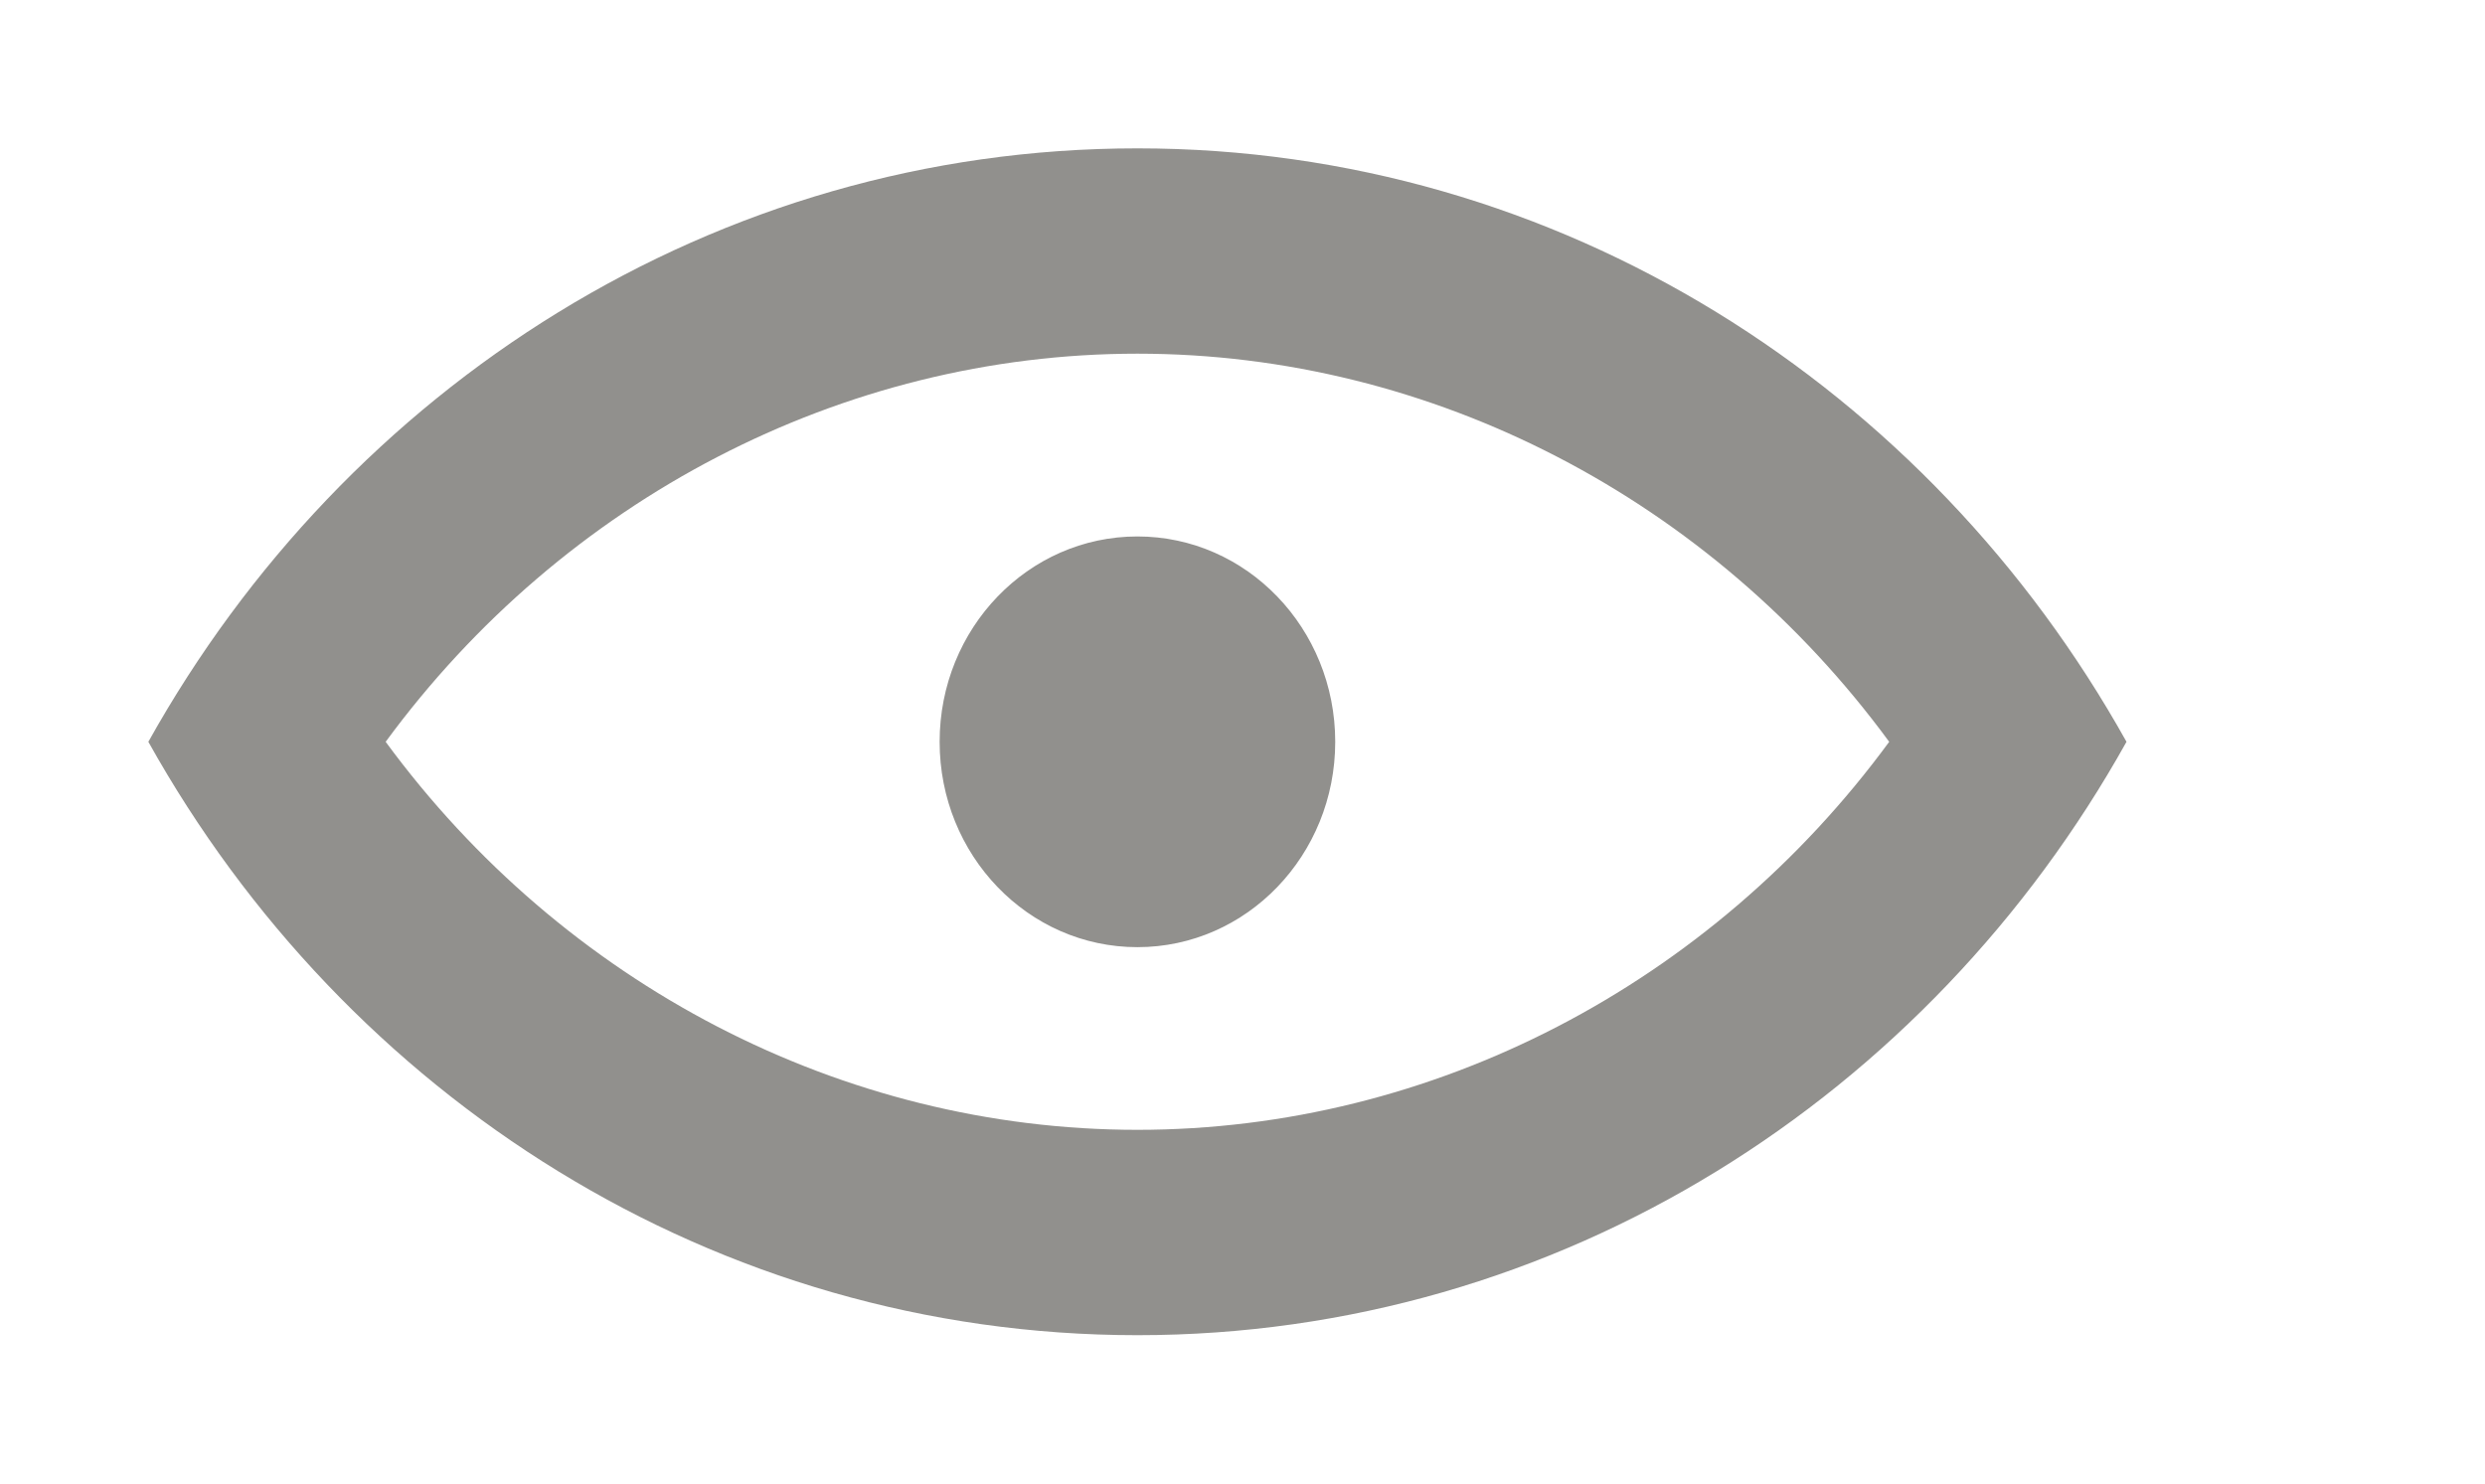 <!-- Generated by IcoMoon.io -->
<svg version="1.1" xmlns="http://www.w3.org/2000/svg" width="67" height="40" viewBox="0 0 67 40">
<title>mp-view_simple-</title>
<path fill="#91908d" d="M36 20.001c0 3.059-2.387 5.537-5.333 5.537s-5.333-2.478-5.333-5.537c0-3.059 2.387-5.537 5.333-5.537s5.333 2.478 5.333 5.537zM30.667 30.463c-7.971 0-15.48-3.937-20.269-10.462 4.789-6.525 12.299-10.465 20.269-10.465s15.48 3.939 20.269 10.465c-4.789 6.525-12.299 10.462-20.269 10.462zM30.667 4c-11.403 0-21.336 6.445-26.667 16.001 5.331 9.557 15.264 15.999 26.667 15.999s21.336-6.442 26.667-15.999c-5.331-9.557-15.264-16.001-26.667-16.001z"></path>
</svg>
